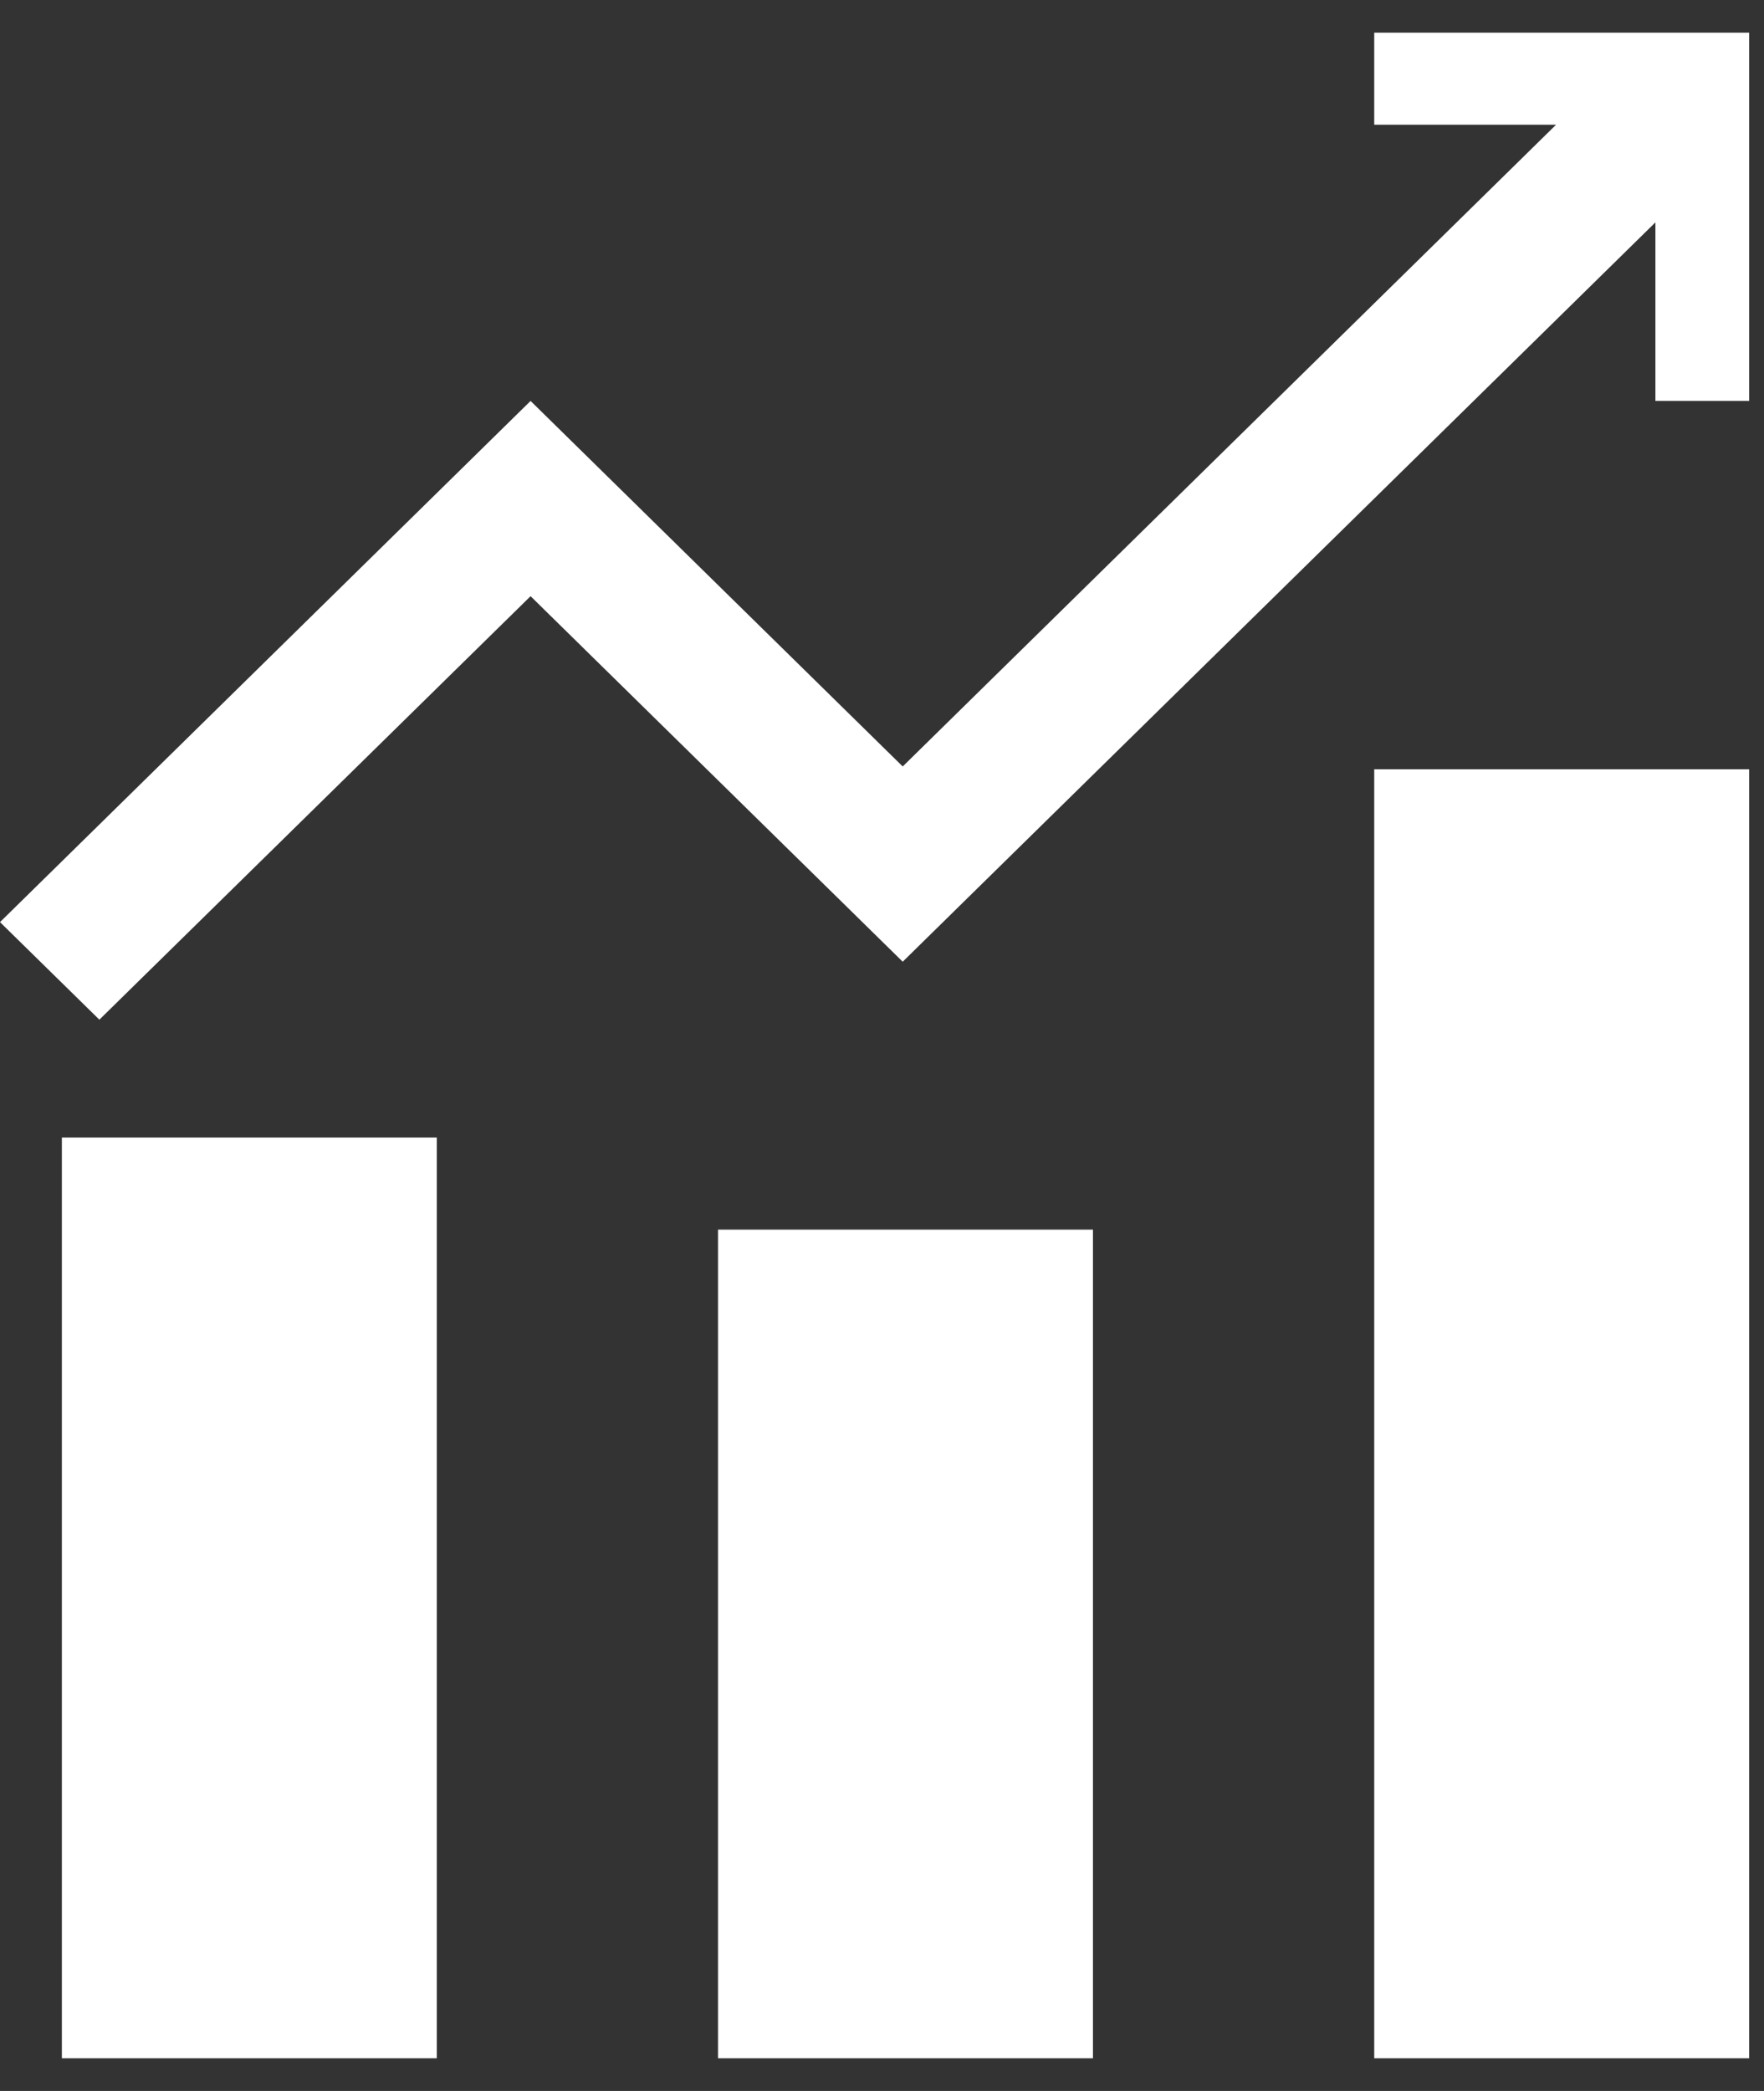 <svg width="27" height="32" viewBox="0 0 27 32" fill="none" xmlns="http://www.w3.org/2000/svg">
<rect x="0" y="0" width="27" height="32" fill="#333333" stroke="none"/>
<path d="M0.947 17.409H6.686V31.5H0.947V17.409ZM10.99 18.818H16.729V31.5H10.99V18.818ZM21.034 11.773H26.773V31.5H21.034V11.773ZM21.034 0.5H26.773V6.136H25.338V3.403L13.817 14.718L8.121 9.124L1.521 15.605L-1.23147e-07 14.112L8.121 6.136L13.817 11.73L23.817 1.909H21.034V0.5Z" fill="white"/>
</svg>

